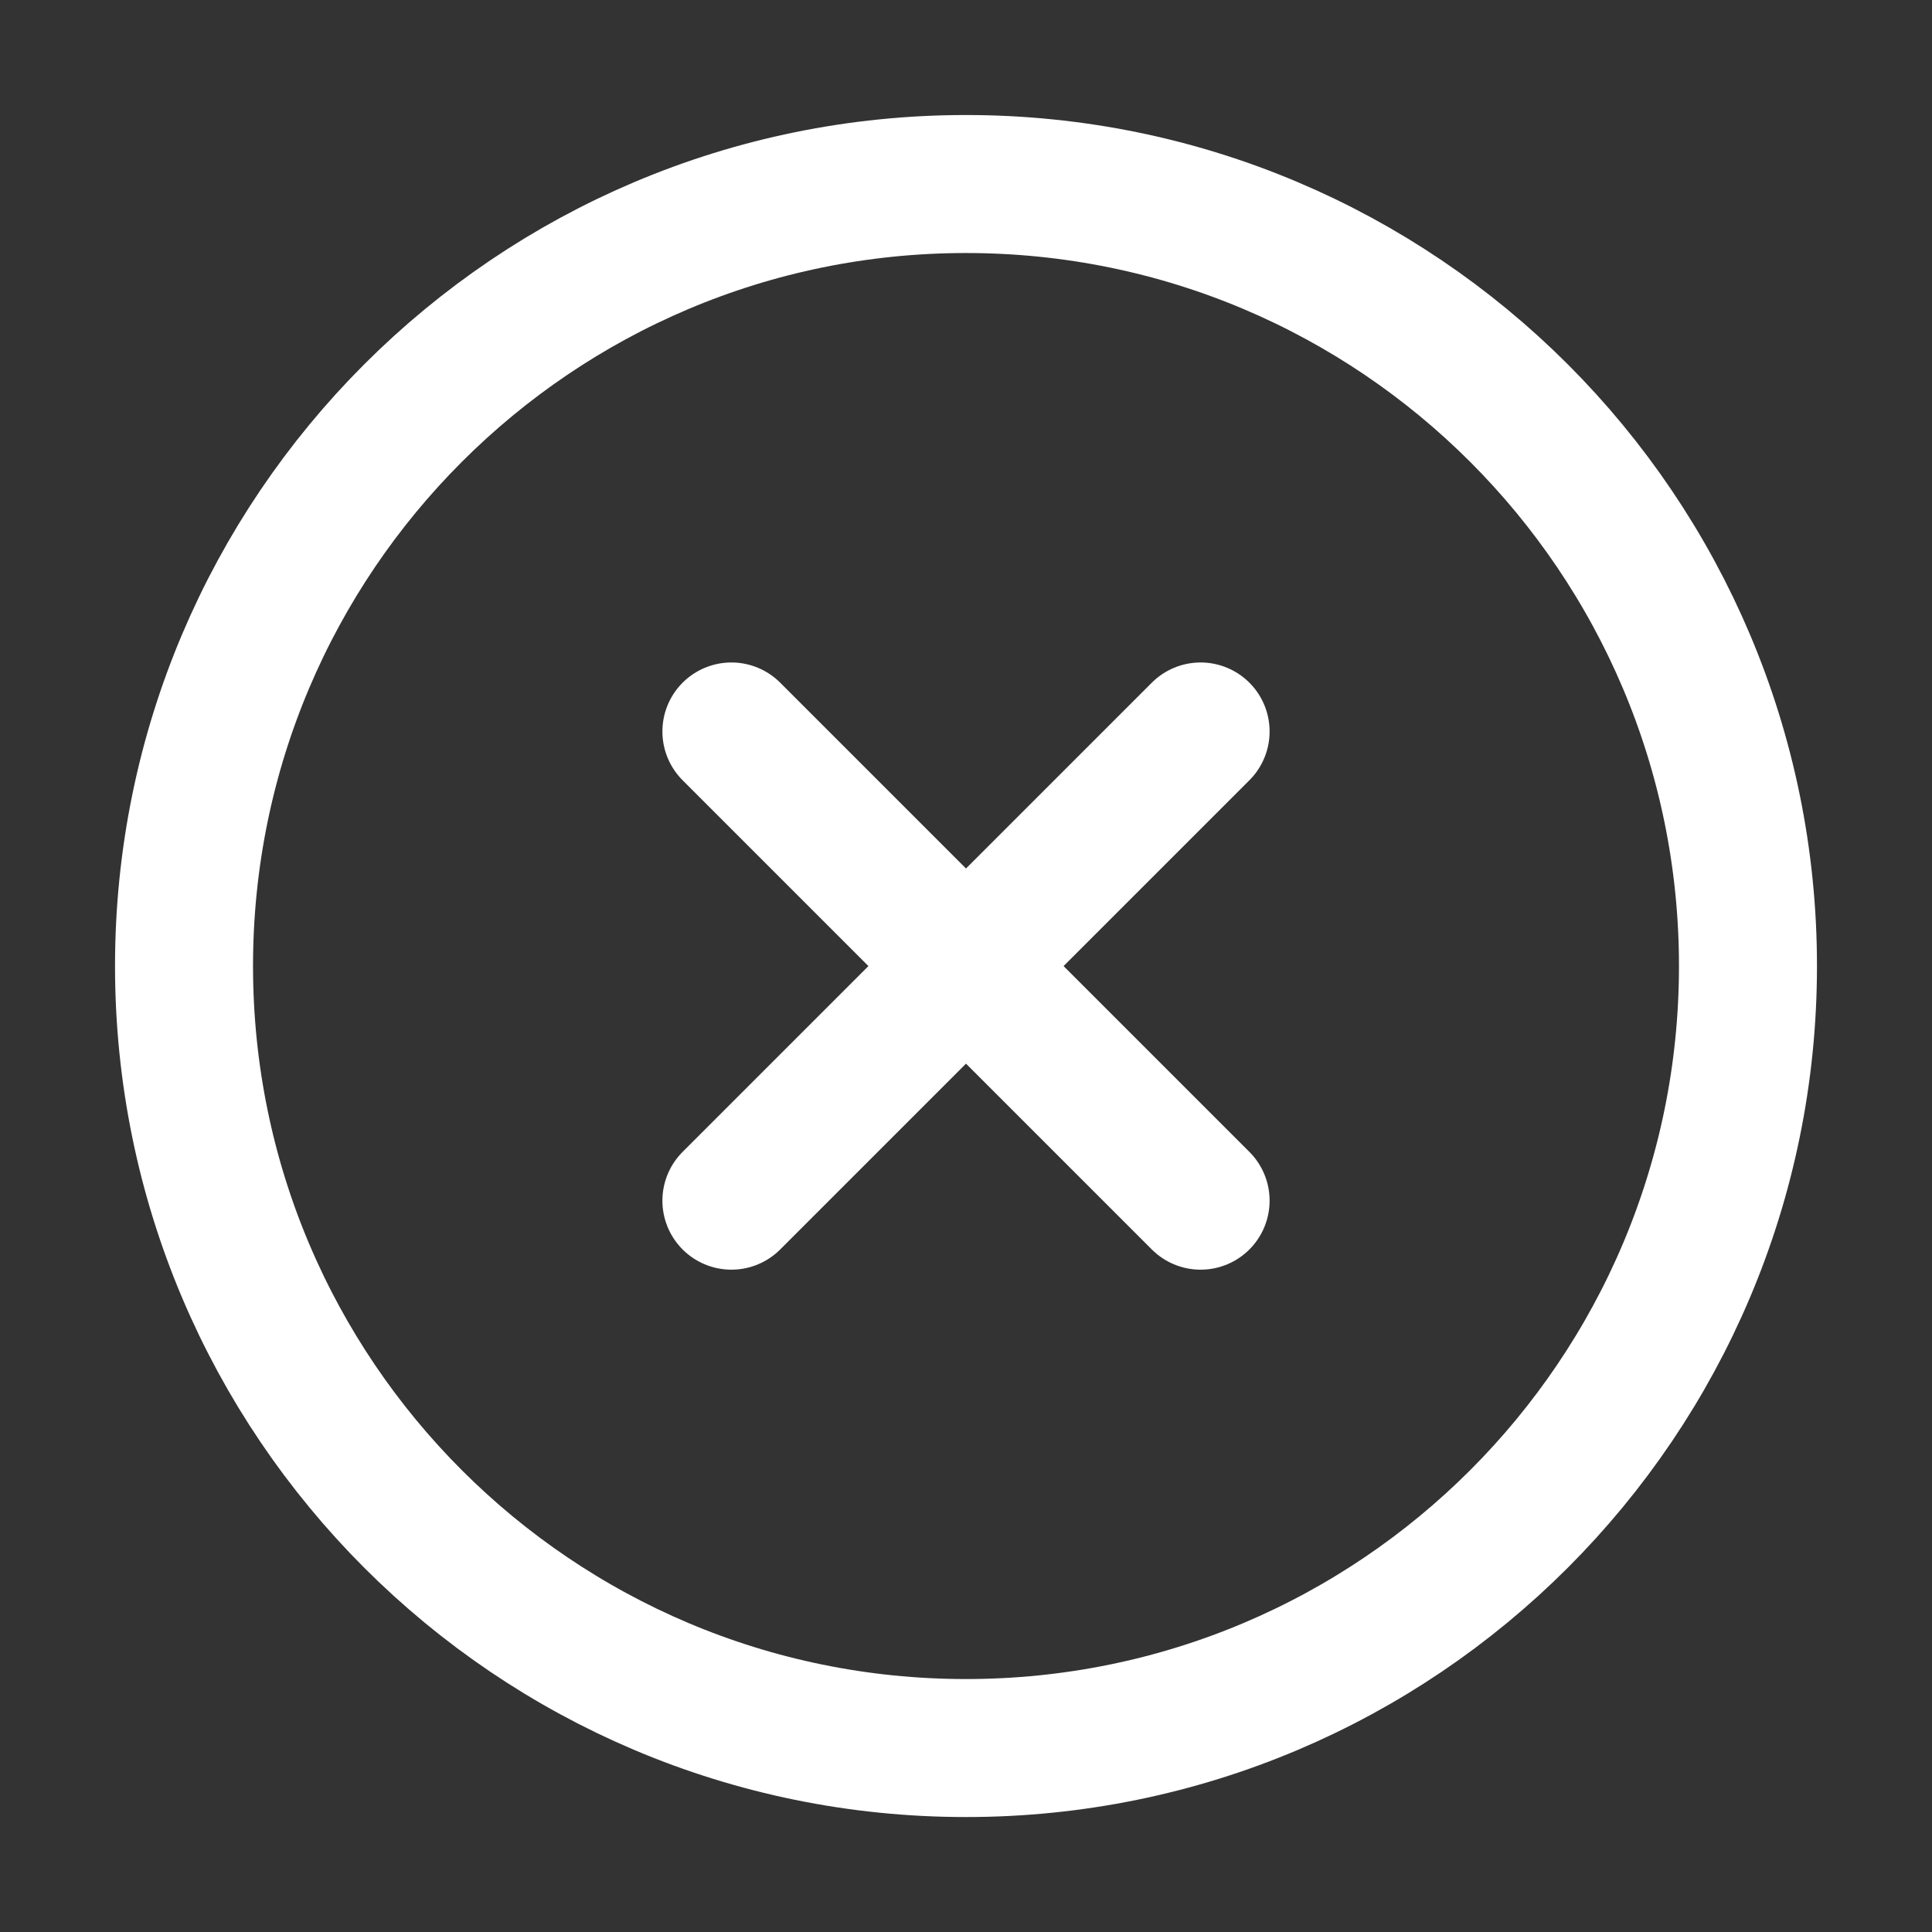 <svg width="28" height="28" viewBox="0 0 28 28" fill="none" xmlns="http://www.w3.org/2000/svg">
<rect x="0" y="0" width="28" height="28" fill="#333333" stroke="none"/>
<path d="M14 25.334C20.259 25.334 25.333 20.26 25.333 14C25.333 7.741 20.259 2.667 14 2.667C7.741 2.667 2.667 7.741 2.667 14C2.667 20.26 7.741 25.334 14 25.334Z" stroke="white" stroke-width="2" stroke-linecap="round" stroke-linejoin="round"/>
<path d="M17.4 10.601L10.6 17.401" stroke="white" stroke-width="2" stroke-linecap="round" stroke-linejoin="round"/>
<path d="M10.6 10.601L17.4 17.401" stroke="white" stroke-width="2" stroke-linecap="round" stroke-linejoin="round"/>
</svg>
